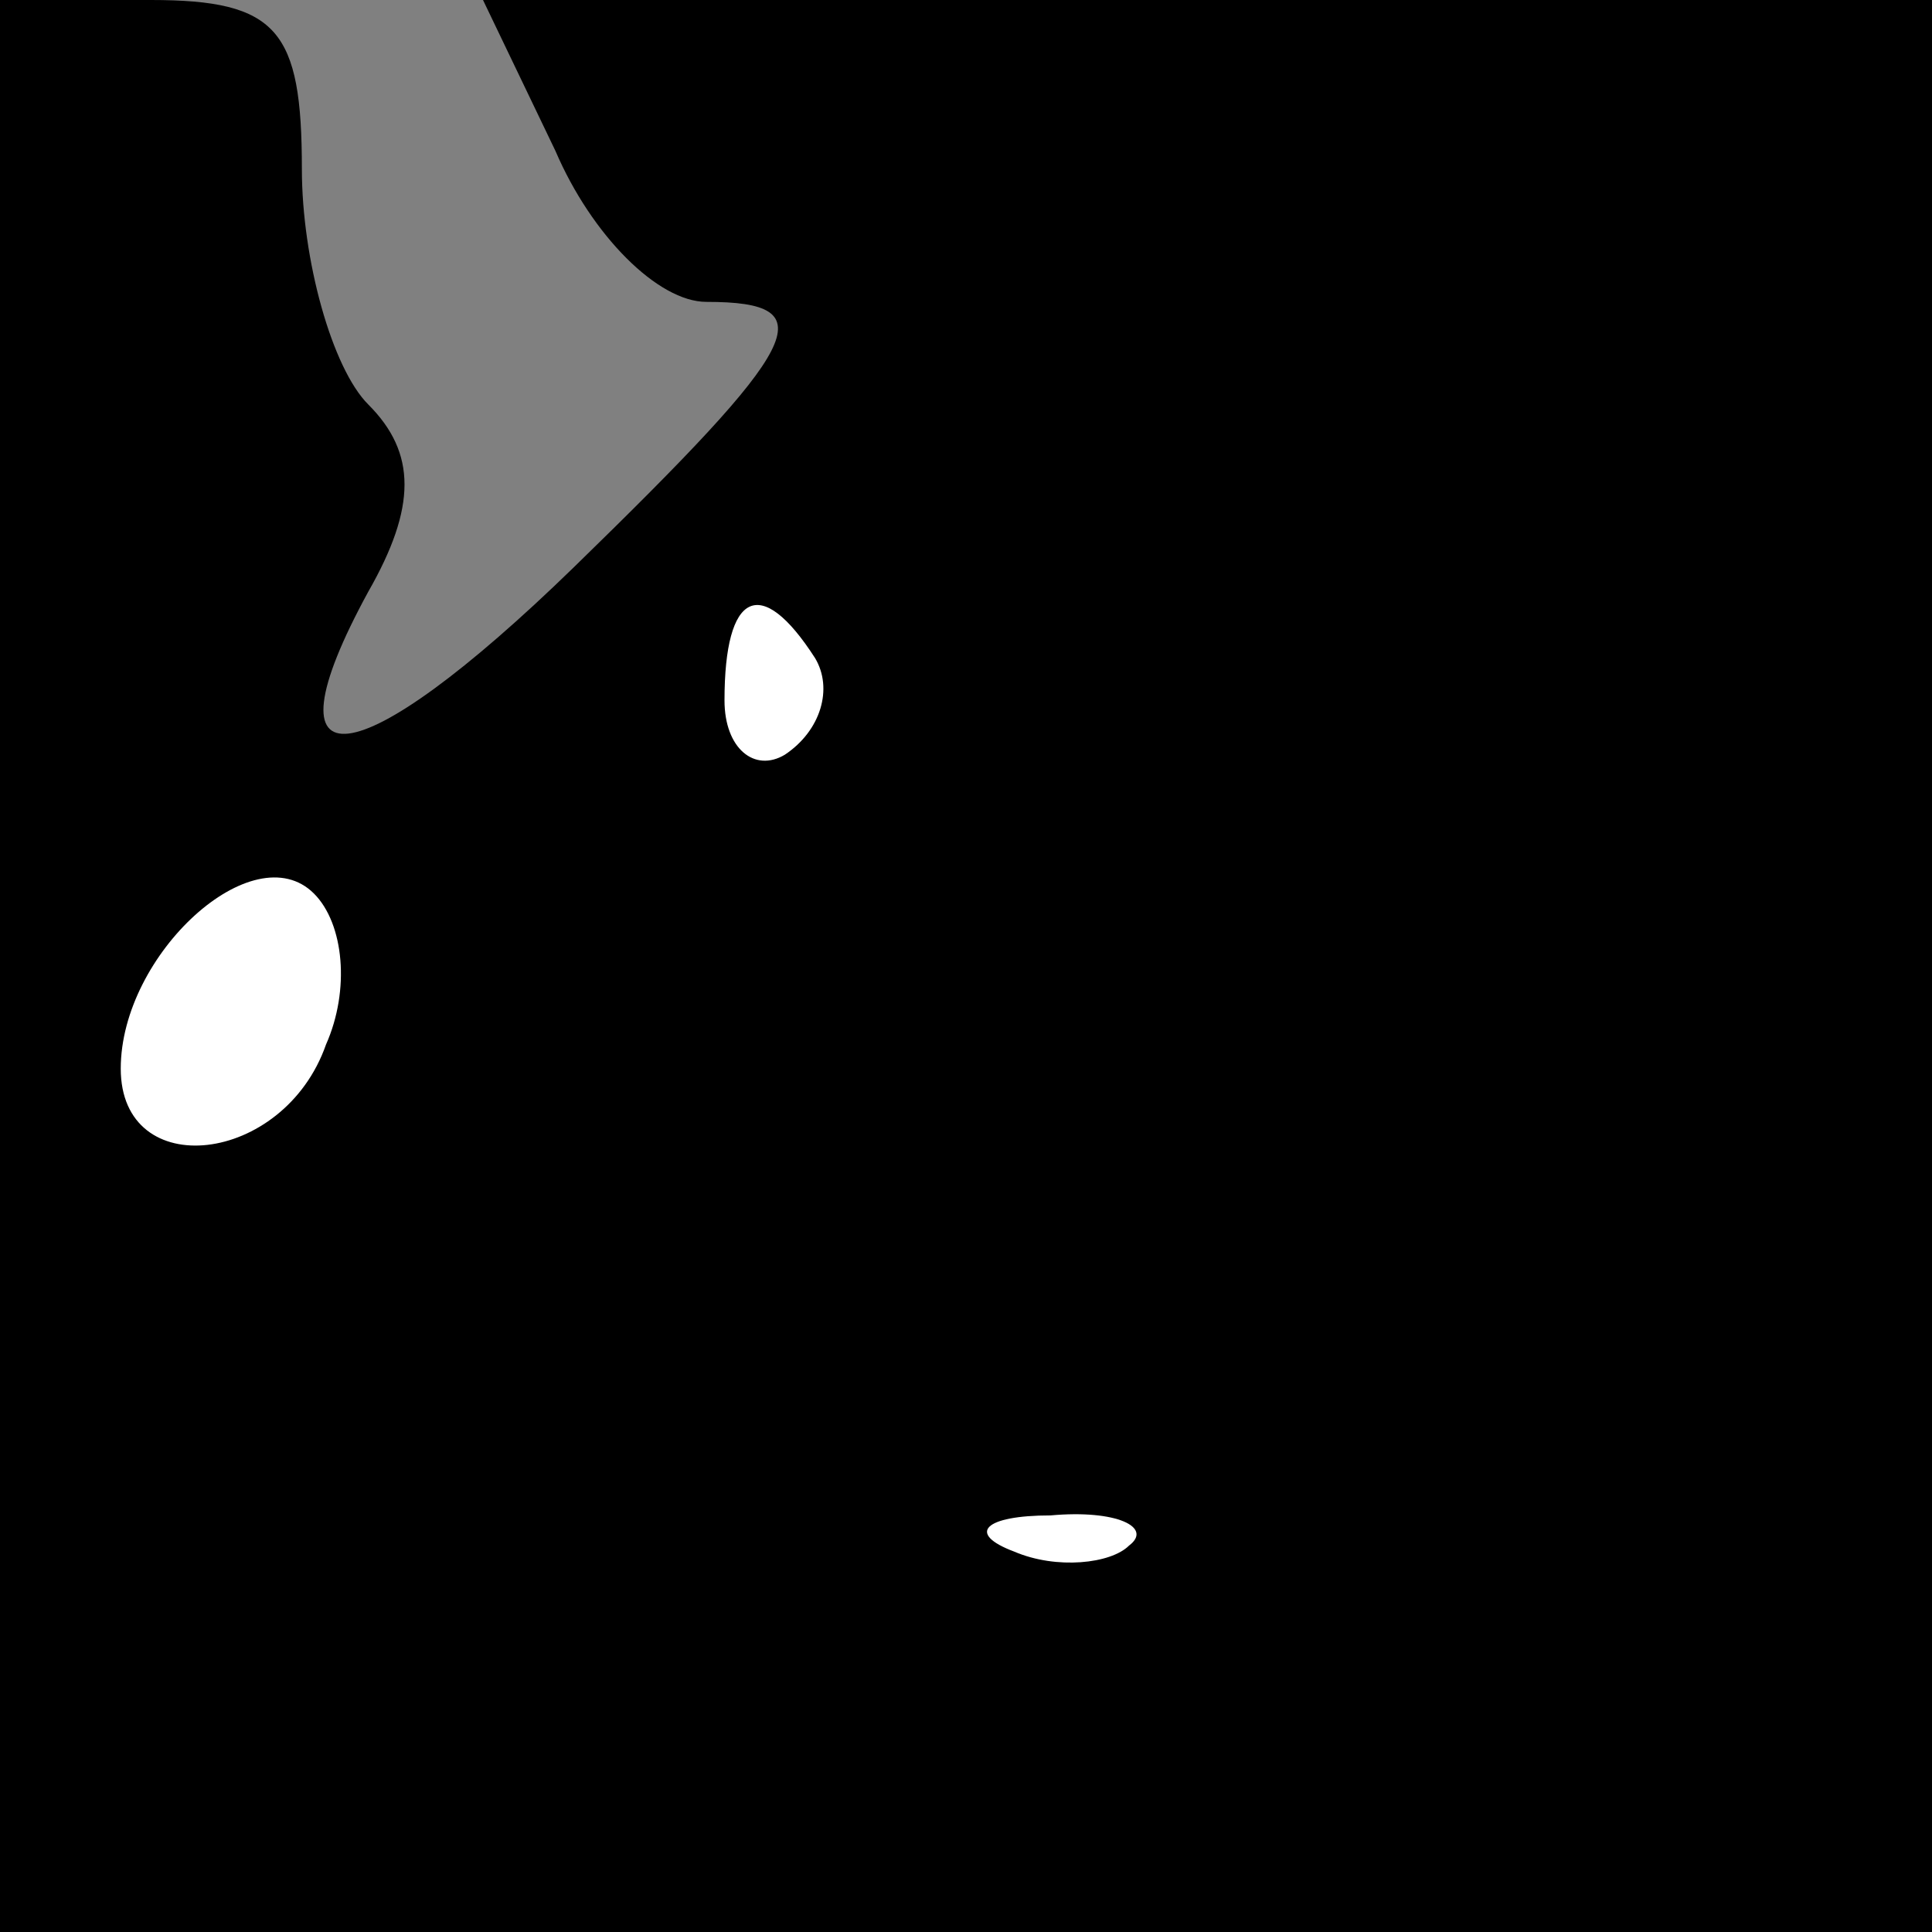 <?xml version="1.0" standalone="no"?>
<!DOCTYPE svg PUBLIC "-//W3C//DTD SVG 20010904//EN"
 "http://www.w3.org/TR/2001/REC-SVG-20010904/DTD/svg10.dtd">
<svg version="1.0" xmlns="http://www.w3.org/2000/svg"
 width="32pt" height="32pt" viewBox="0 0 32 32"
 preserveAspectRatio="xMidYMid meet">
<rect x="0" y="0" width="32" height="32" fill="#808080" stroke="none"/>
<g transform="translate(0,32) scale(0.1,-0.1)"
fill="#000000" stroke="none">
<path fill="#000000" stroke="none" d="M0 160 l0 -160 160 0 160 0 0 160 0
160 -120 0 -120 0 12 -25 c6 -14 17 -25 25 -25 20 0 16 -7 -22 -44 -36 -35
-52 -37 -34 -4 8 14 8 23 0 31 -6 6 -11 24 -11 39 0 23 -4 28 -25 28 l-25 0 0
-160z"/>
<path fill="#ffffff" stroke="none" d="M135 211 c3 -5 1 -12 -5 -16 -5 -3 -10
1 -10 9 0 18 6 21 15 7z"/>
<path fill="#ffffff" stroke="none" d="M54 147 c-7 -20 -34 -23 -34 -4 0 19
22 39 32 29 5 -5 6 -16 2 -25z"/>
<path fill="#ffffff" stroke="none" d="M187 64 c-3 -3 -12 -4 -19 -1 -8 3 -5
6 6 6 11 1 17 -2 13 -5z"/>
</g>
</svg>
